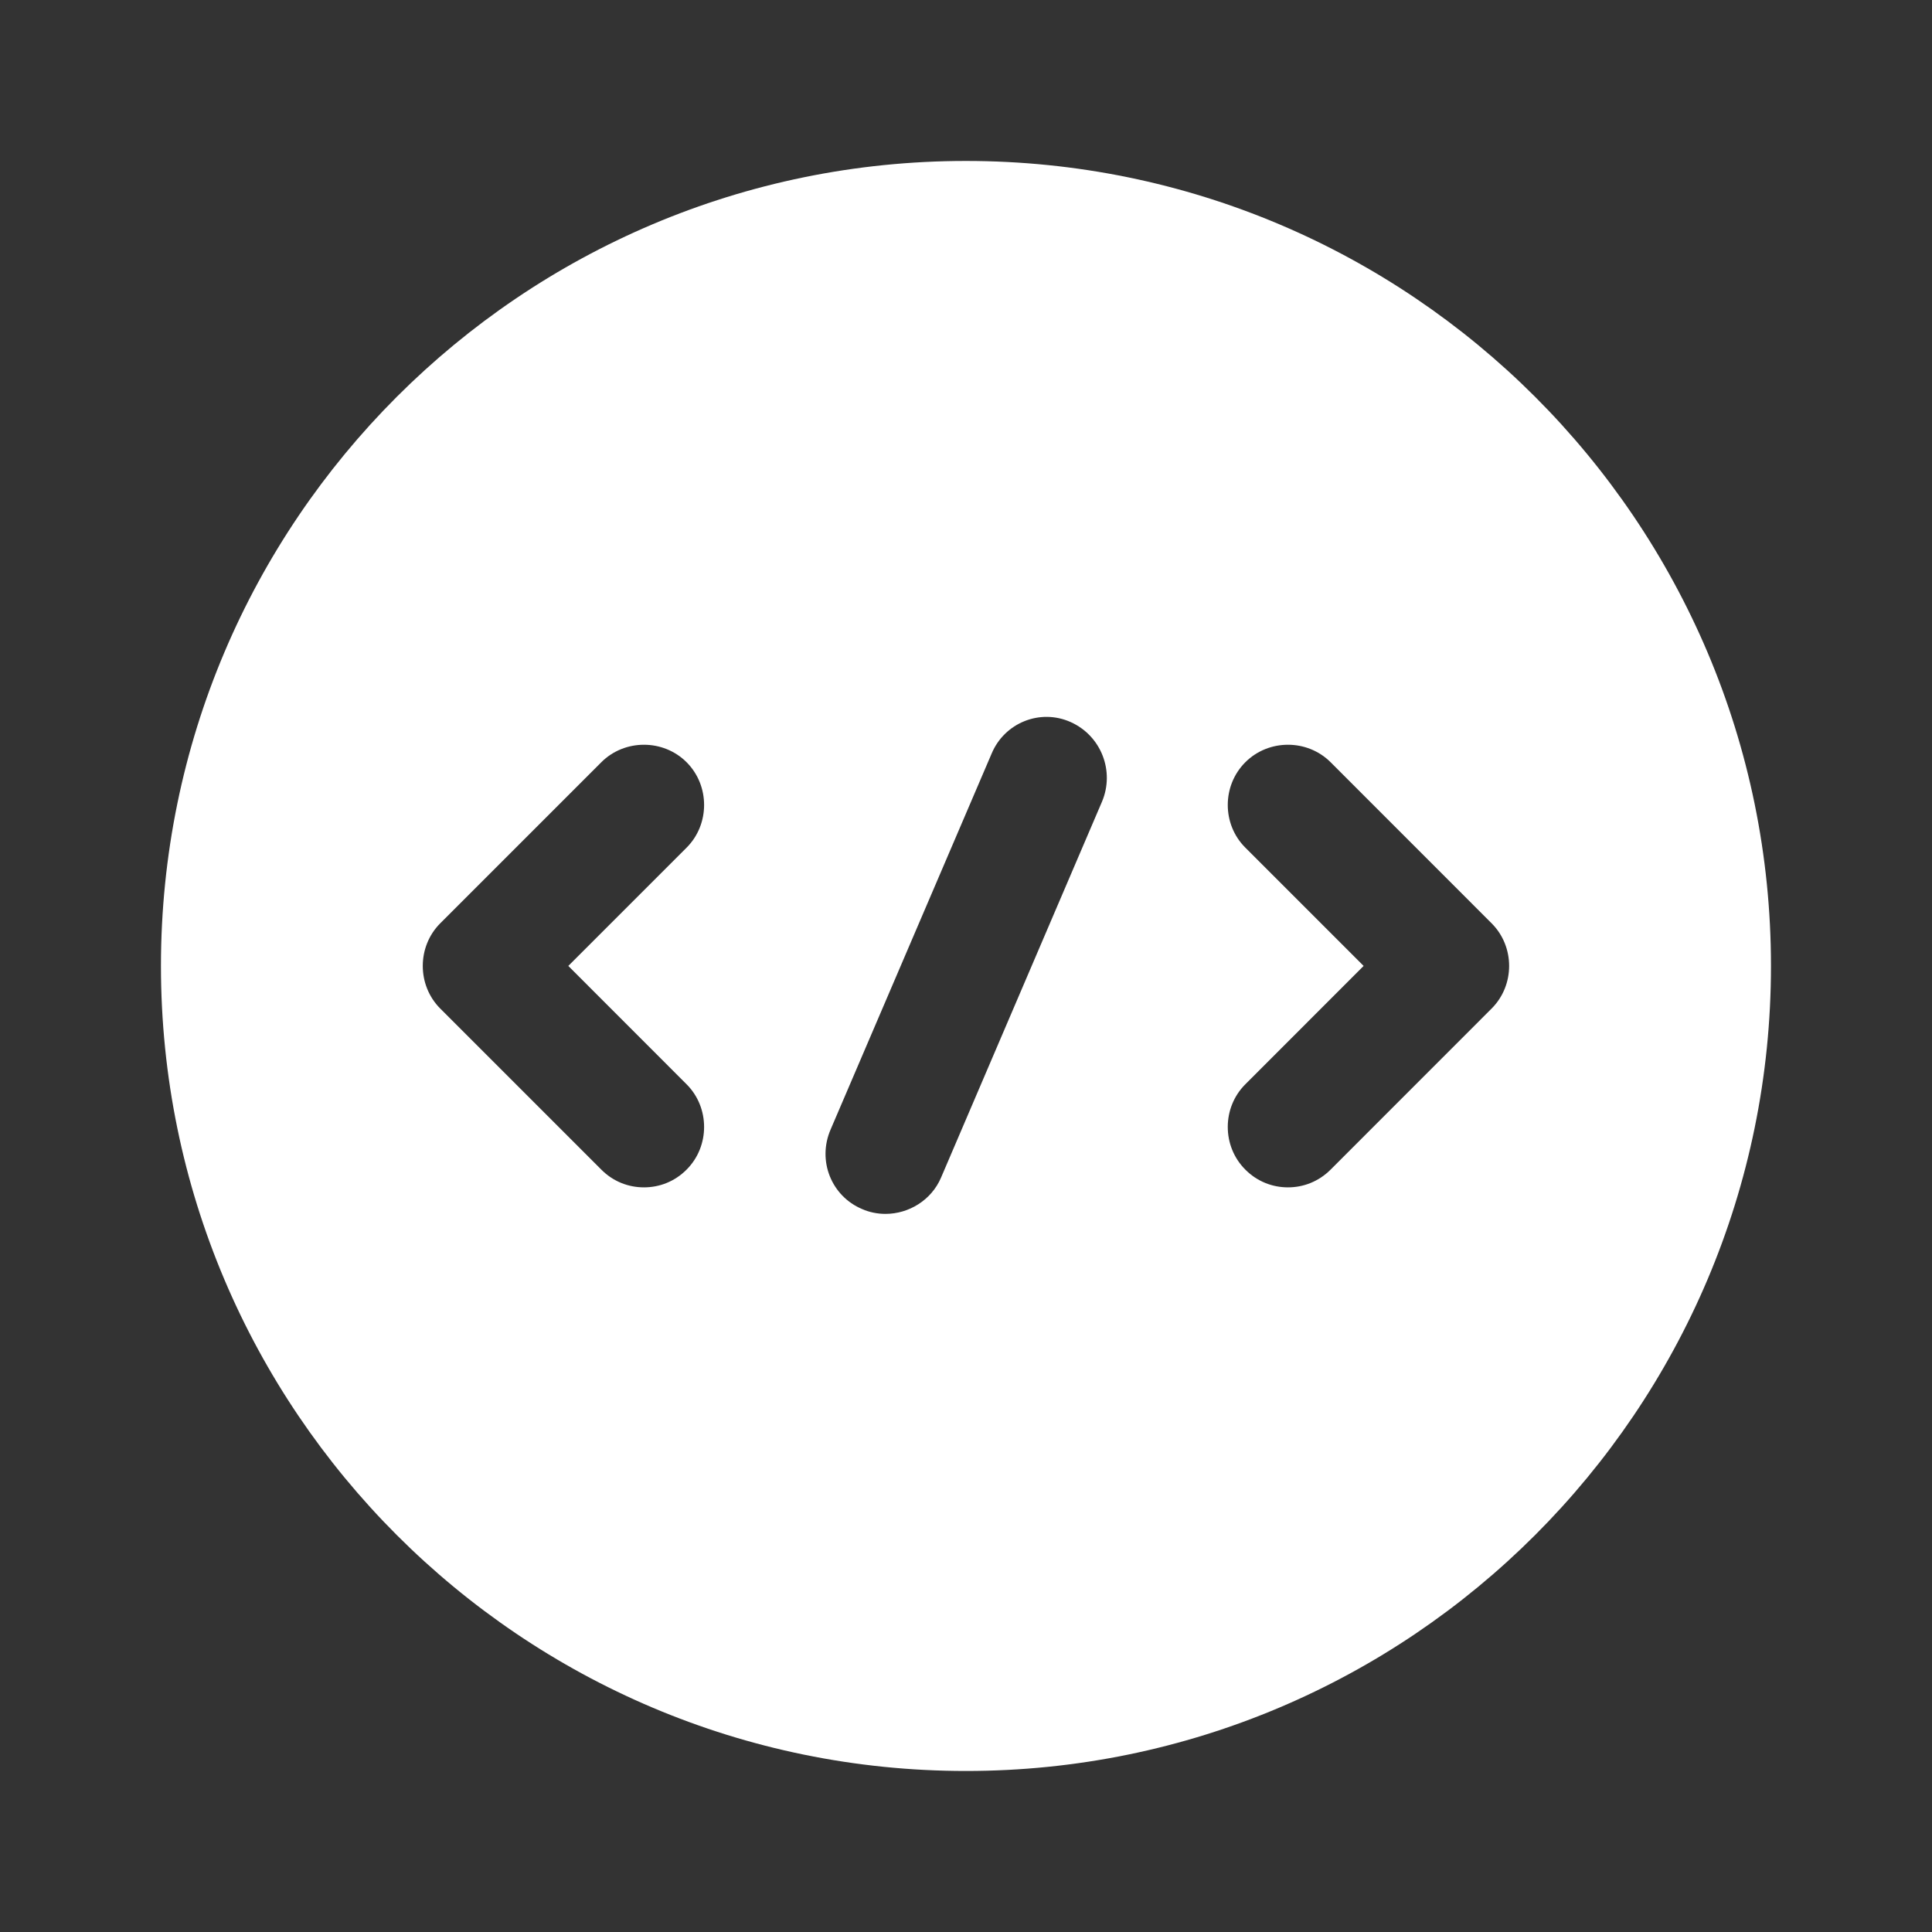 <svg width="26" height="26" viewBox="0 0 26 26" fill="none" xmlns="http://www.w3.org/2000/svg">
<rect x="0" y="0" width="26" height="26" fill="#333333" stroke="none"/>
<path d="M12.999 2.166C7.019 2.166 2.166 7.019 2.166 12.999C2.166 18.979 7.019 23.833 12.999 23.833C18.979 23.833 23.833 18.979 23.833 12.999C23.833 7.019 18.979 2.166 12.999 2.166ZM9.24 14.592C9.554 14.906 9.554 15.426 9.24 15.74C9.078 15.903 8.872 15.979 8.666 15.979C8.46 15.979 8.254 15.903 8.092 15.74L5.925 13.573C5.611 13.259 5.611 12.739 5.925 12.425L8.092 10.258C8.406 9.944 8.926 9.944 9.24 10.258C9.554 10.573 9.554 11.093 9.24 11.407L7.648 12.999L9.24 14.592ZM14.83 10.789L12.664 15.848C12.534 16.152 12.23 16.336 11.916 16.336C11.808 16.336 11.699 16.314 11.602 16.271C11.19 16.098 10.995 15.621 11.179 15.198L13.346 10.139C13.519 9.728 13.996 9.533 14.408 9.717C14.819 9.901 15.004 10.378 14.83 10.789ZM20.073 13.573L17.907 15.74C17.744 15.903 17.538 15.979 17.333 15.979C17.127 15.979 16.921 15.903 16.759 15.74C16.444 15.426 16.444 14.906 16.759 14.592L18.351 12.999L16.759 11.407C16.444 11.093 16.444 10.573 16.759 10.258C17.073 9.944 17.593 9.944 17.907 10.258L20.073 12.425C20.388 12.739 20.388 13.259 20.073 13.573Z" fill="white"/>
</svg>
